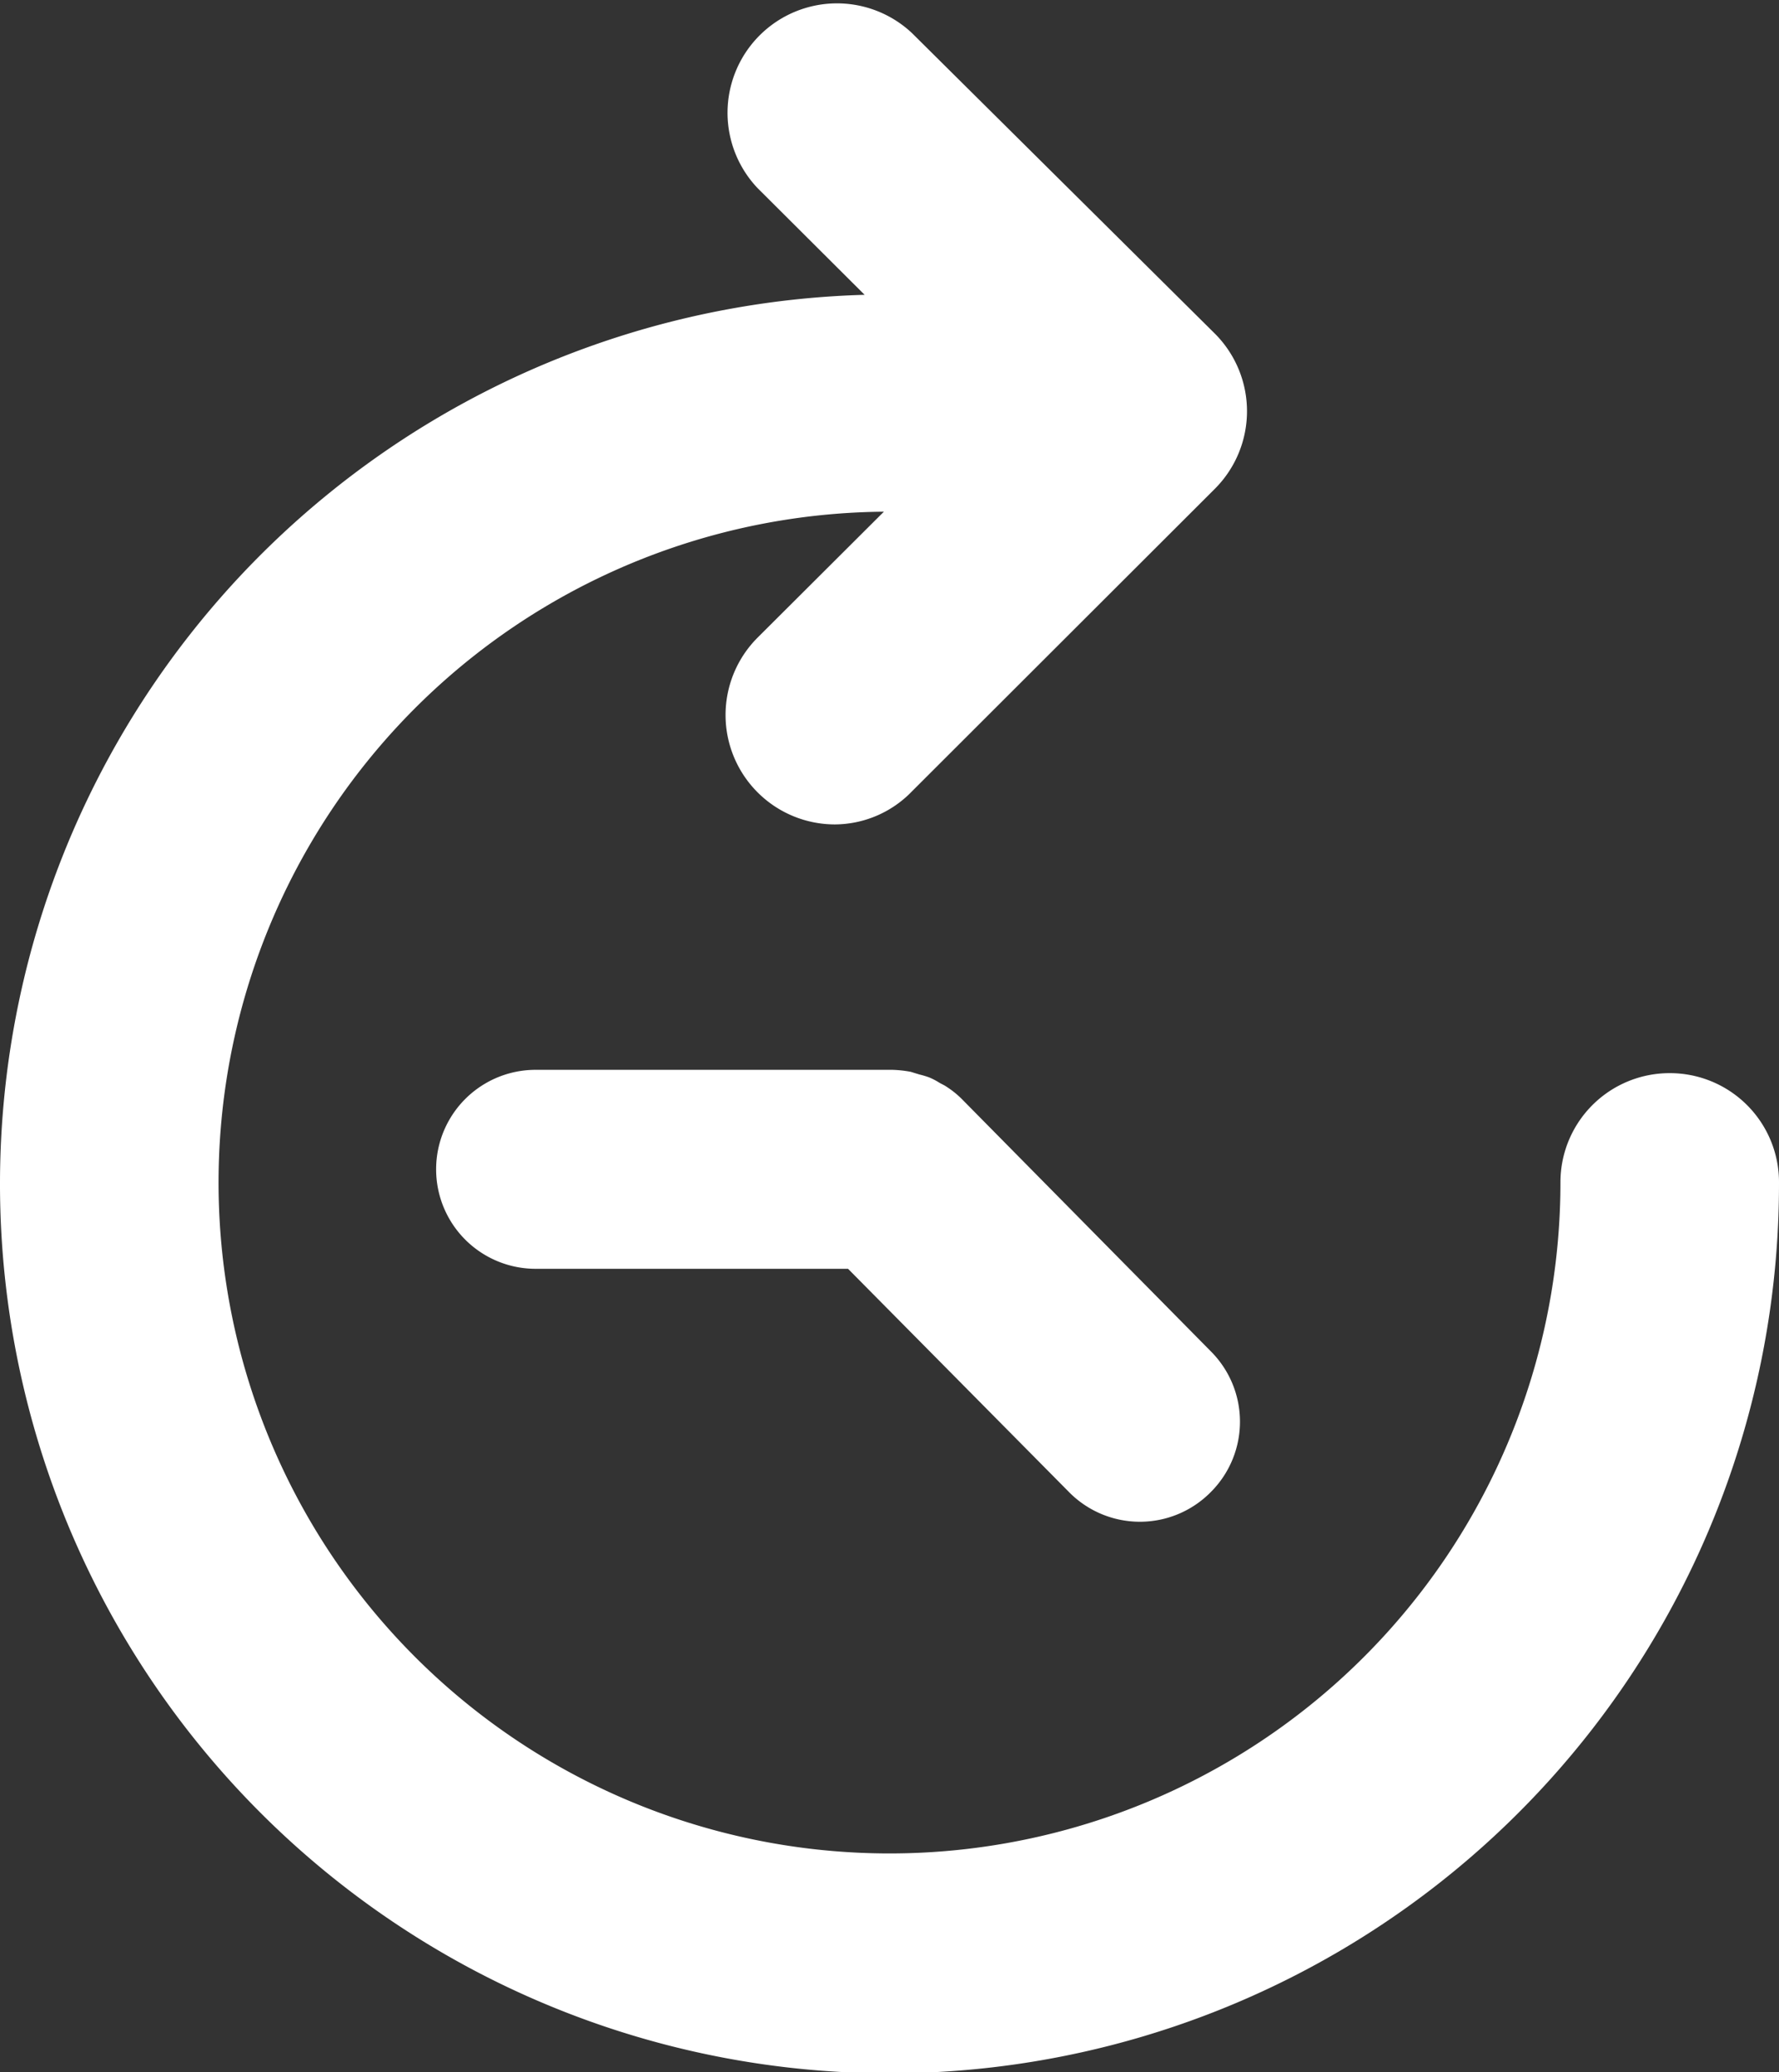 <svg xmlns="http://www.w3.org/2000/svg" viewBox="0 0 53.64 62.48"><rect x="0" y="0" width="53.64" height="62.48" fill="#333333" stroke="none"/><defs><style>.cls-1{fill:#fff;}</style></defs><title>Ativo 1</title><g id="Camada_2" data-name="Camada 2"><g id="Camada_1-2" data-name="Camada 1"><path class="cls-1" d="M50.35,32.36a3.29,3.29,0,0,0-3.3,3.29,20.23,20.23,0,1,1-20.4-20.22l-3.81,3.8a3.3,3.3,0,0,0,2.33,5.63,3.25,3.25,0,0,0,2.33-1l9.14-9.13a3.31,3.31,0,0,0,0-4.66L27.5,1a3.3,3.3,0,0,0-4.66,4.67l3.23,3.22a26.82,26.82,0,1,0,27.57,26.8A3.29,3.29,0,0,0,50.35,32.36Z"/><path class="cls-1" d="M29,33.14h0a2.76,2.76,0,0,0-.46-.37c-.07-.05-.15-.08-.23-.13a2,2,0,0,0-.29-.15,2.63,2.63,0,0,0-.3-.09l-.26-.08a3.55,3.55,0,0,0-.56-.06H16.15a3,3,0,0,0,0,6h9.42L32.24,45a3,3,0,0,0,4.26,0,3,3,0,0,0,0-4.26Z"/></g></g></svg>